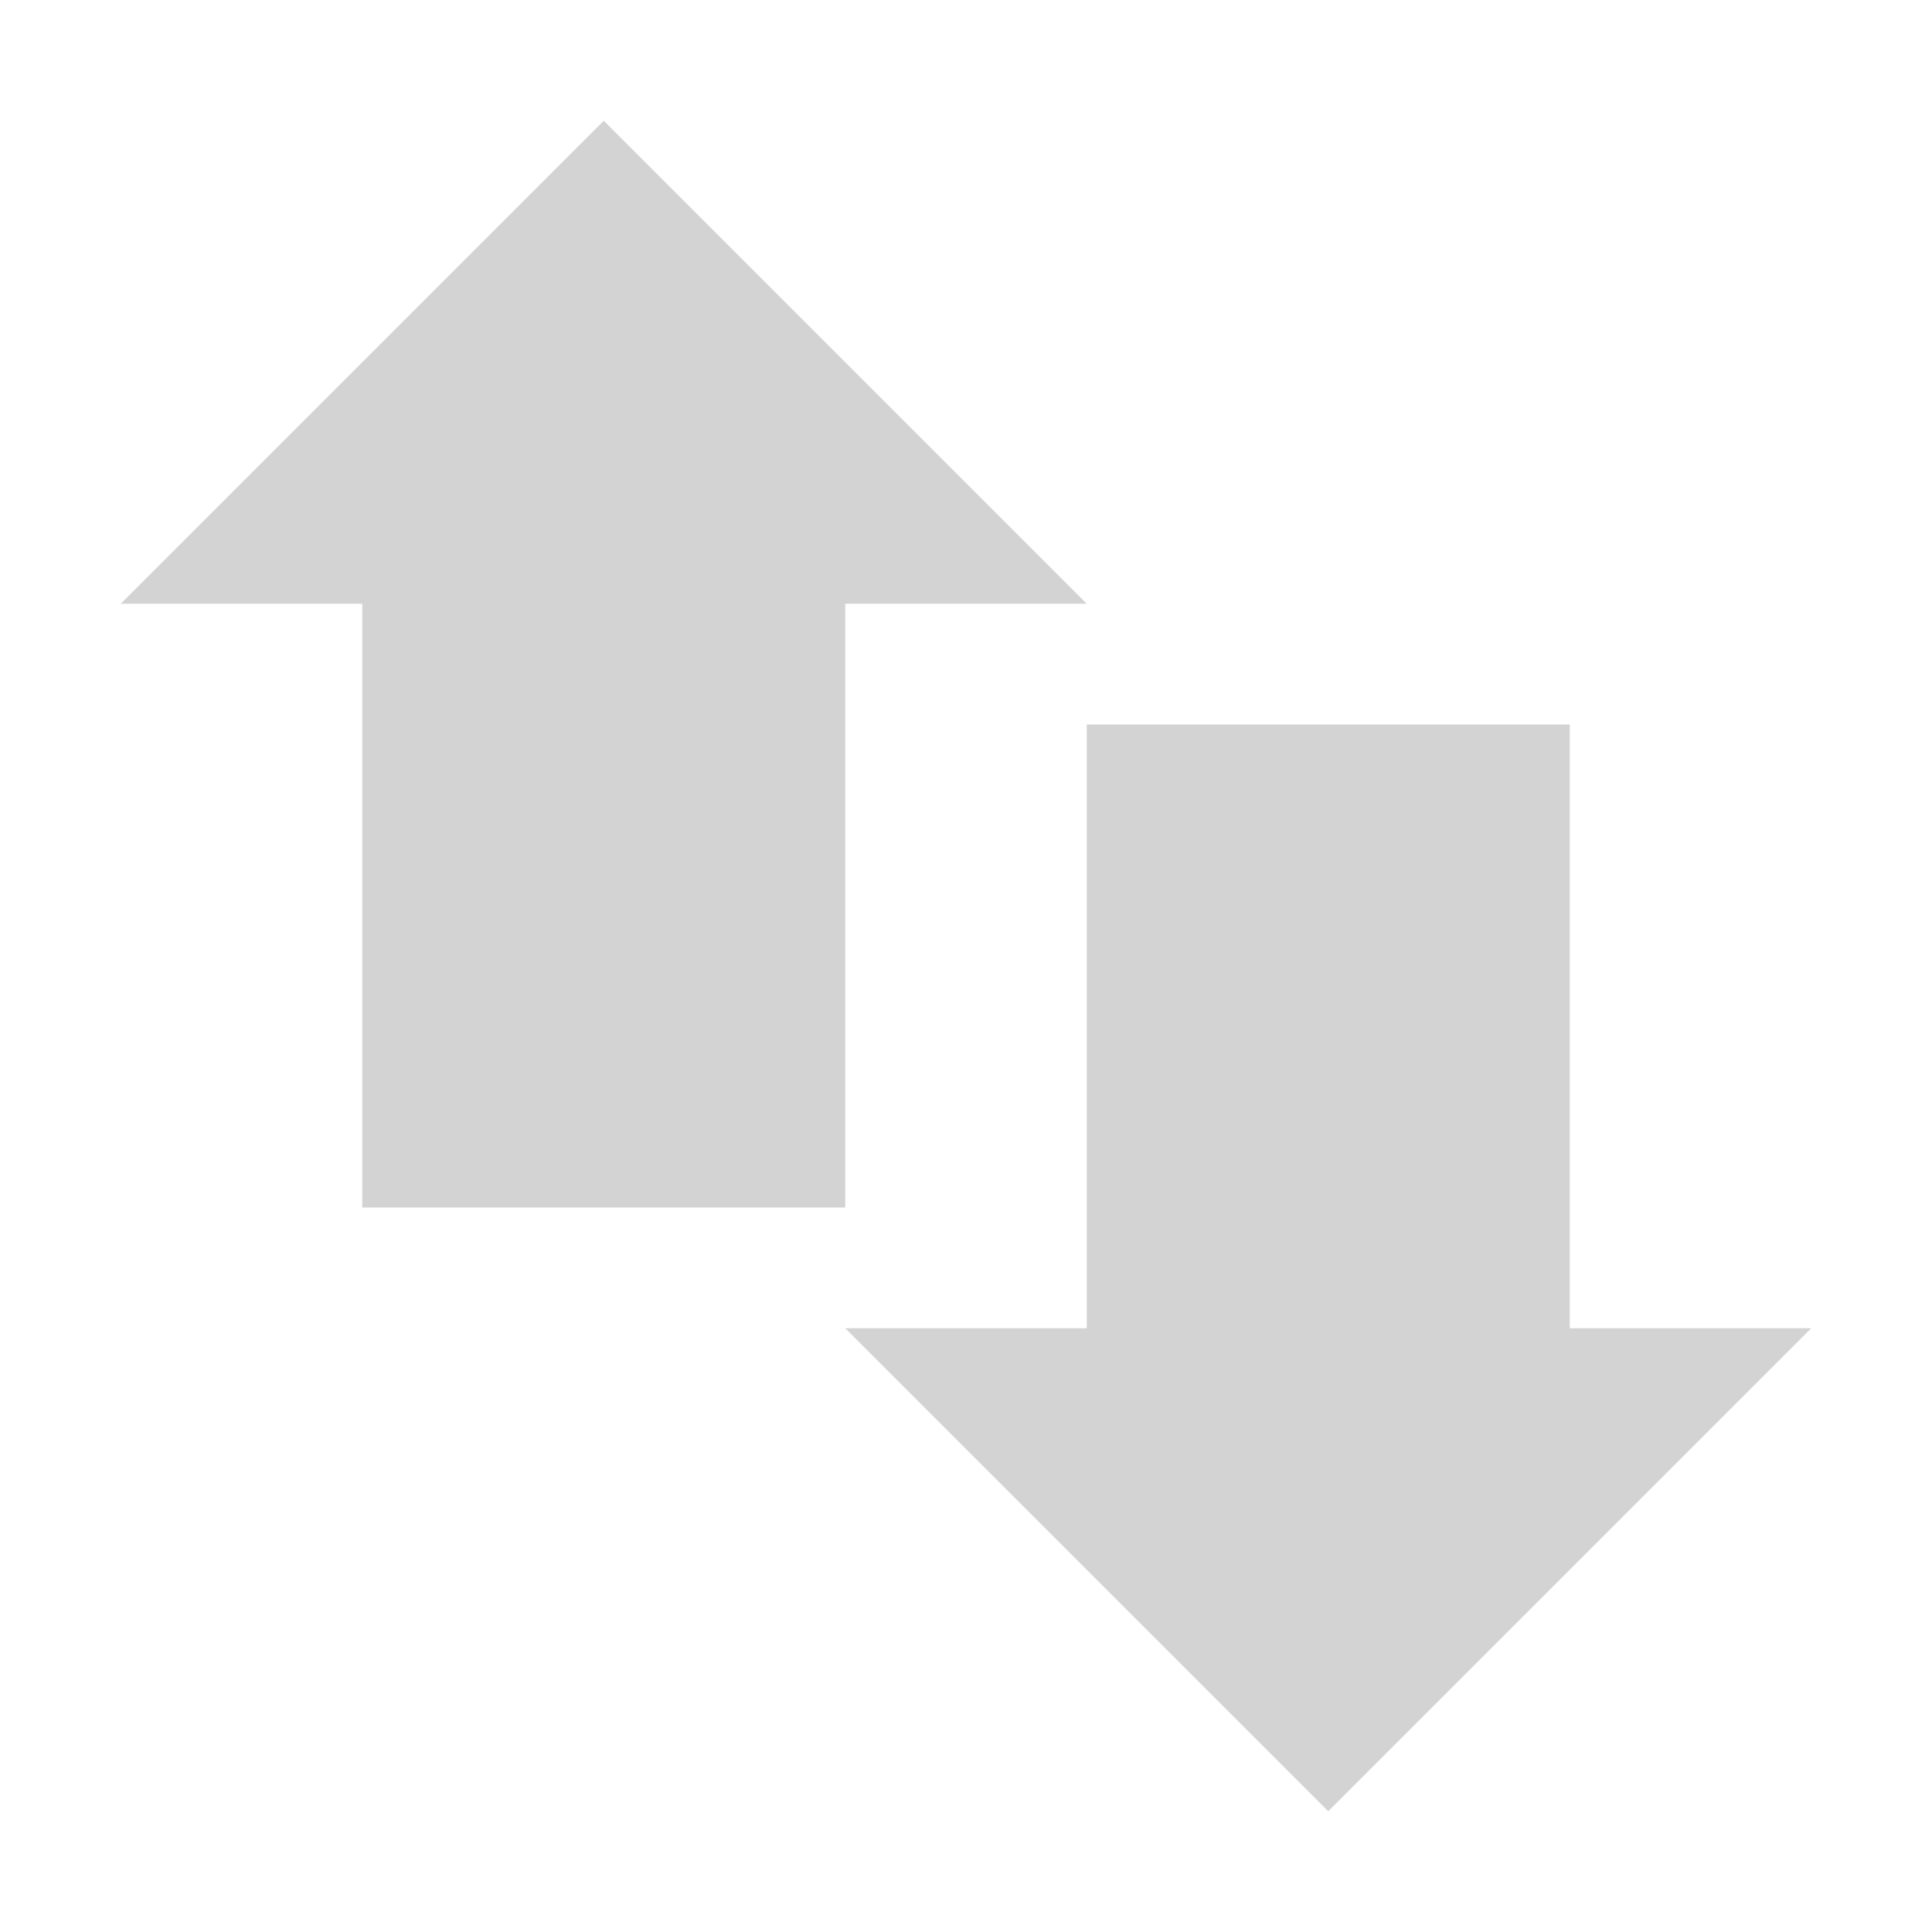 <svg xmlns="http://www.w3.org/2000/svg" width="16" height="16" version="1.1">
 <path style="fill:#d3d3d3" d="M 3,4 H 7 V 10 H 3 Z"/>
 <path style="fill:#d3d3d3" d="M 9,6 H 13 V 12 H 9 Z"/>
 <path style="fill:#d3d3d3" d="M 1,5 H 9 L 5,1 Z"/>
 <path style="fill:#d3d3d3" d="M 15,11 H 7 L 11,15 Z"/>
</svg>

